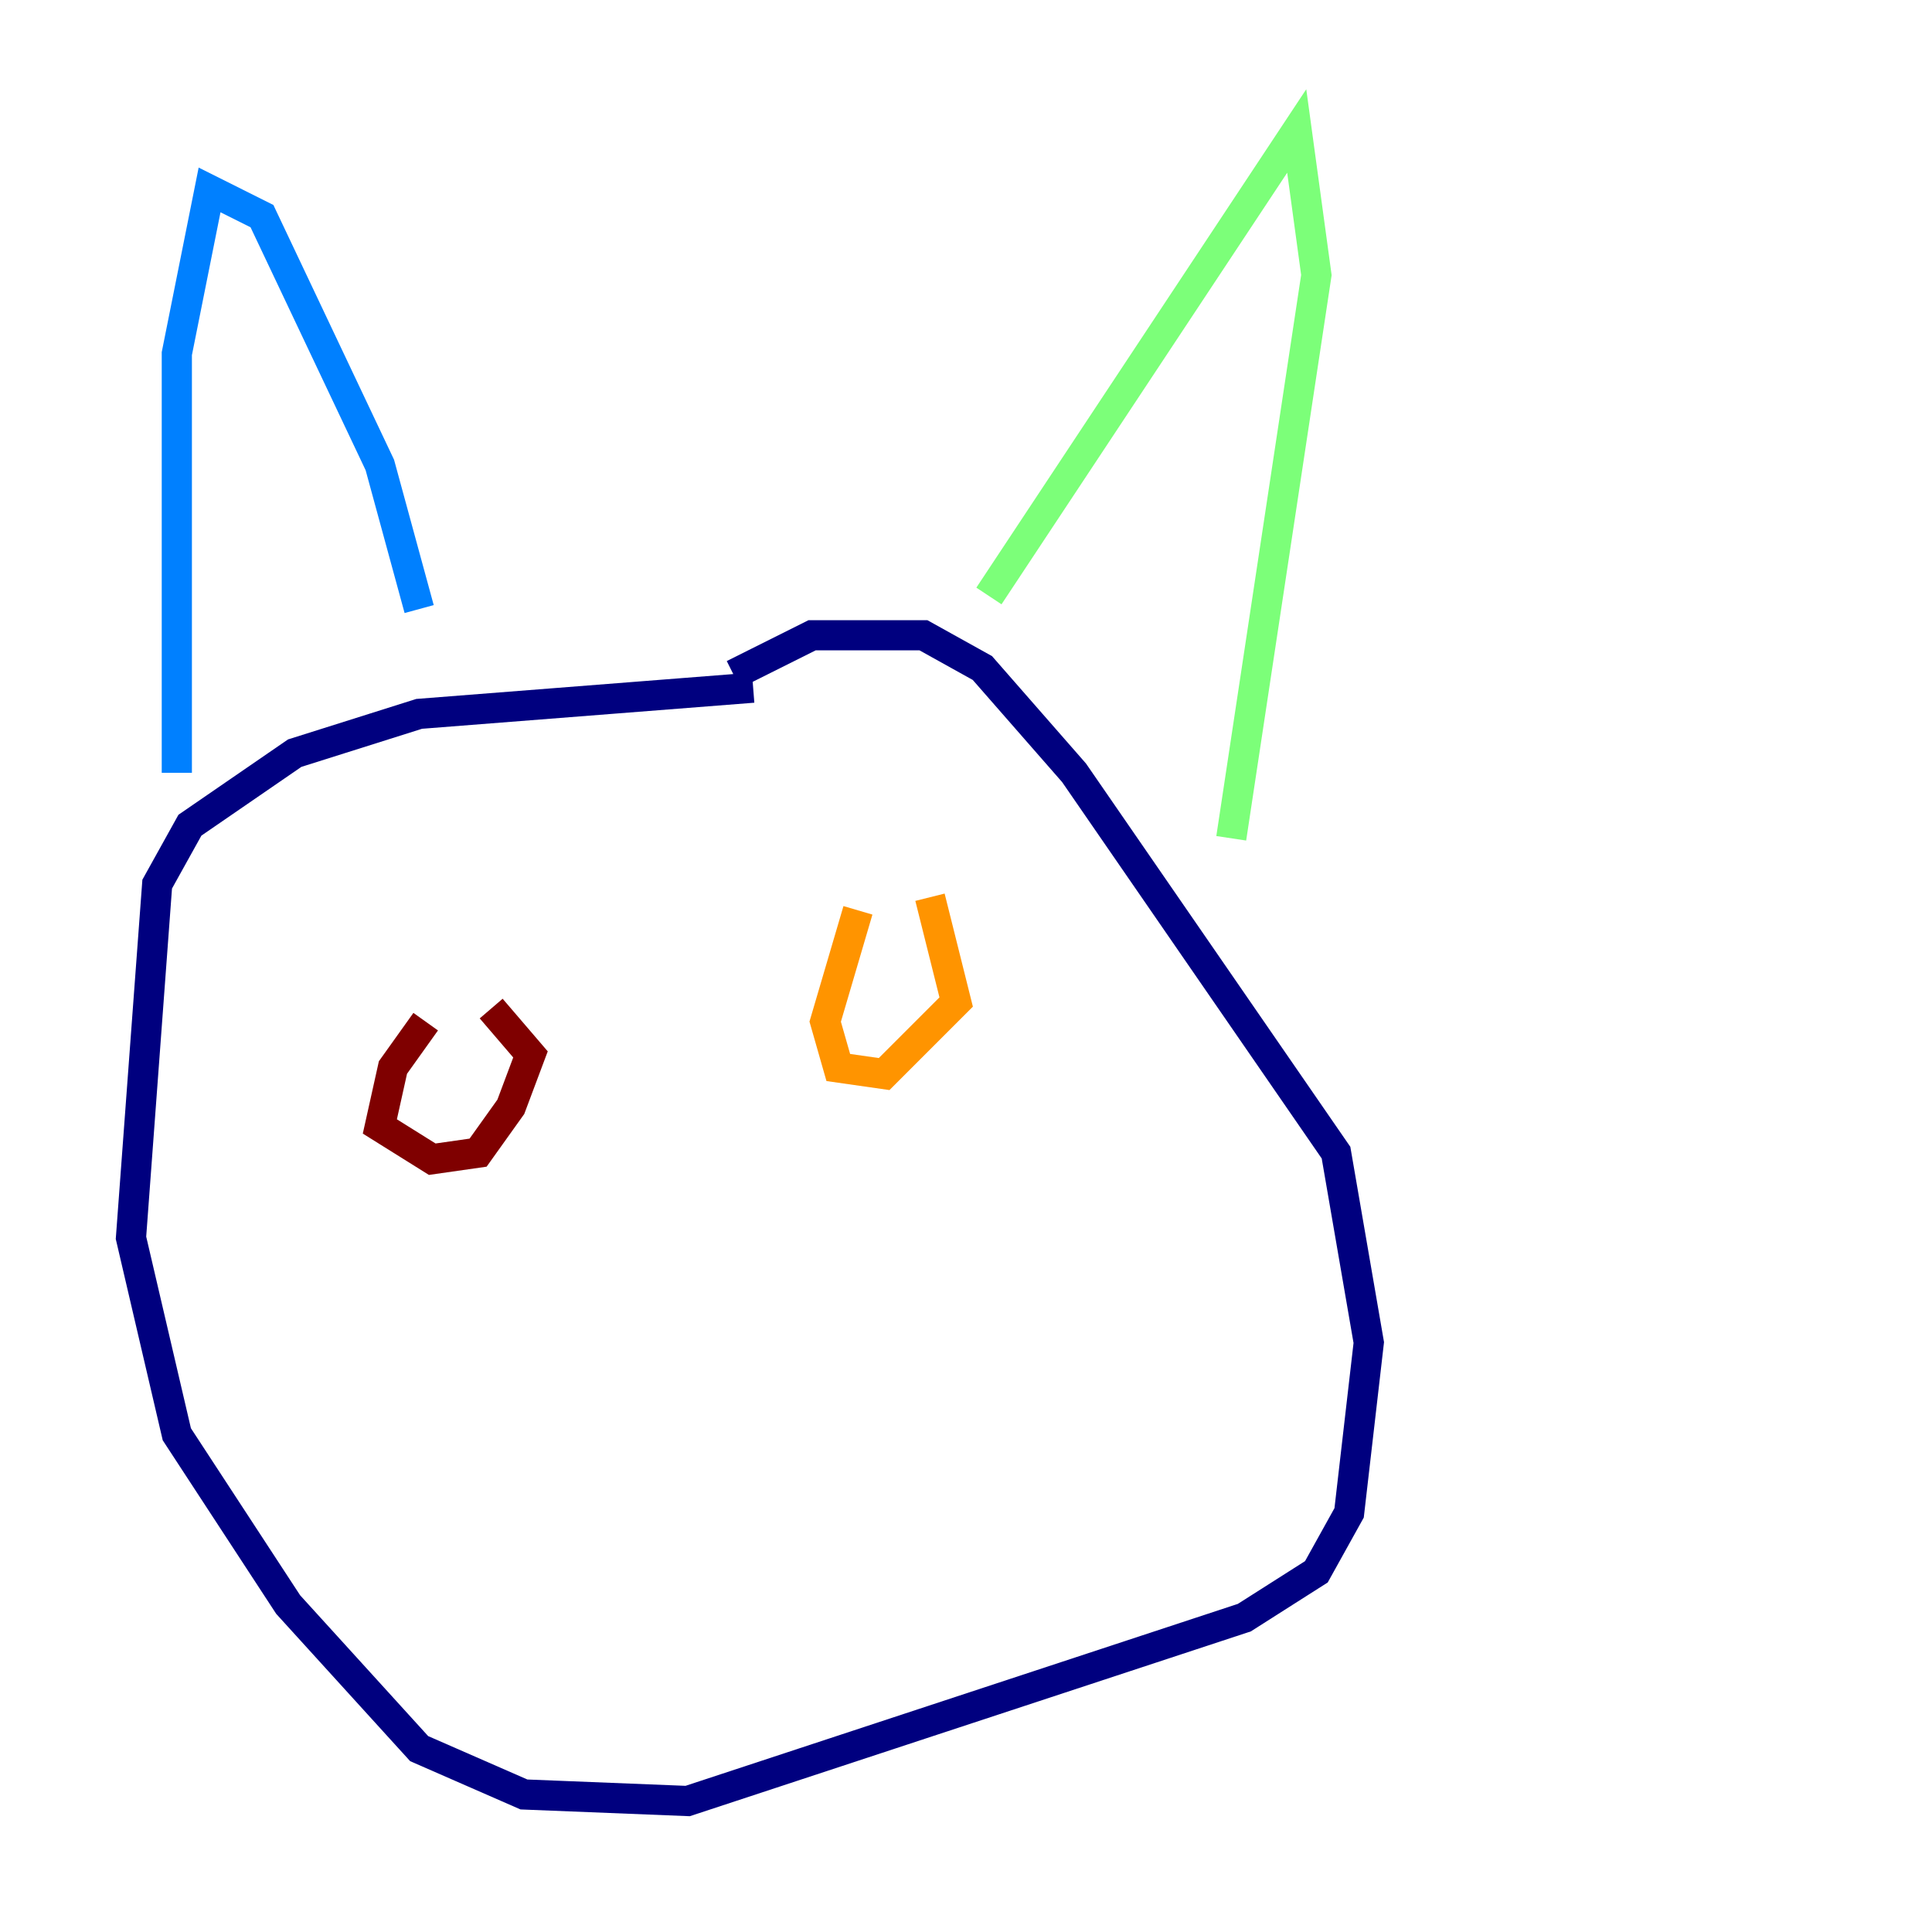 <?xml version="1.0" encoding="utf-8" ?>
<svg baseProfile="tiny" height="128" version="1.2" viewBox="0,0,128,128" width="128" xmlns="http://www.w3.org/2000/svg" xmlns:ev="http://www.w3.org/2001/xml-events" xmlns:xlink="http://www.w3.org/1999/xlink"><defs /><polyline fill="none" points="49.898,45.559 27.77,47.295 19.525,49.898 12.583,54.671 10.414,58.576 8.678,82.007 11.715,95.024 19.091,106.305 27.77,115.851 34.712,118.888 45.559,119.322 82.441,107.173 87.214,104.136 89.383,100.231 90.685,88.949 88.515,76.366 71.159,51.2 65.085,44.258 61.18,42.088 53.803,42.088 48.597,44.691" stroke="#00007f" stroke-width="2" /><polyline fill="none" points="11.715,51.2 11.715,23.43 13.885,12.583 17.356,14.319 25.166,30.807 27.77,40.352" stroke="#0080ff" stroke-width="2" /><polyline fill="none" points="65.519,39.485 85.912,8.678 87.214,18.224 81.573,55.539" stroke="#7cff79" stroke-width="2" /><polyline fill="none" points="56.841,60.312 54.671,67.688 55.539,70.725 58.576,71.159 63.349,66.386 61.614,59.444" stroke="#ff9400" stroke-width="2" /><polyline fill="none" points="28.203,67.688 26.034,70.725 25.166,74.63 28.637,76.8 31.675,76.366 33.844,73.329 35.146,69.858 32.542,66.82" stroke="#7f0000" stroke-width="2" /></svg>